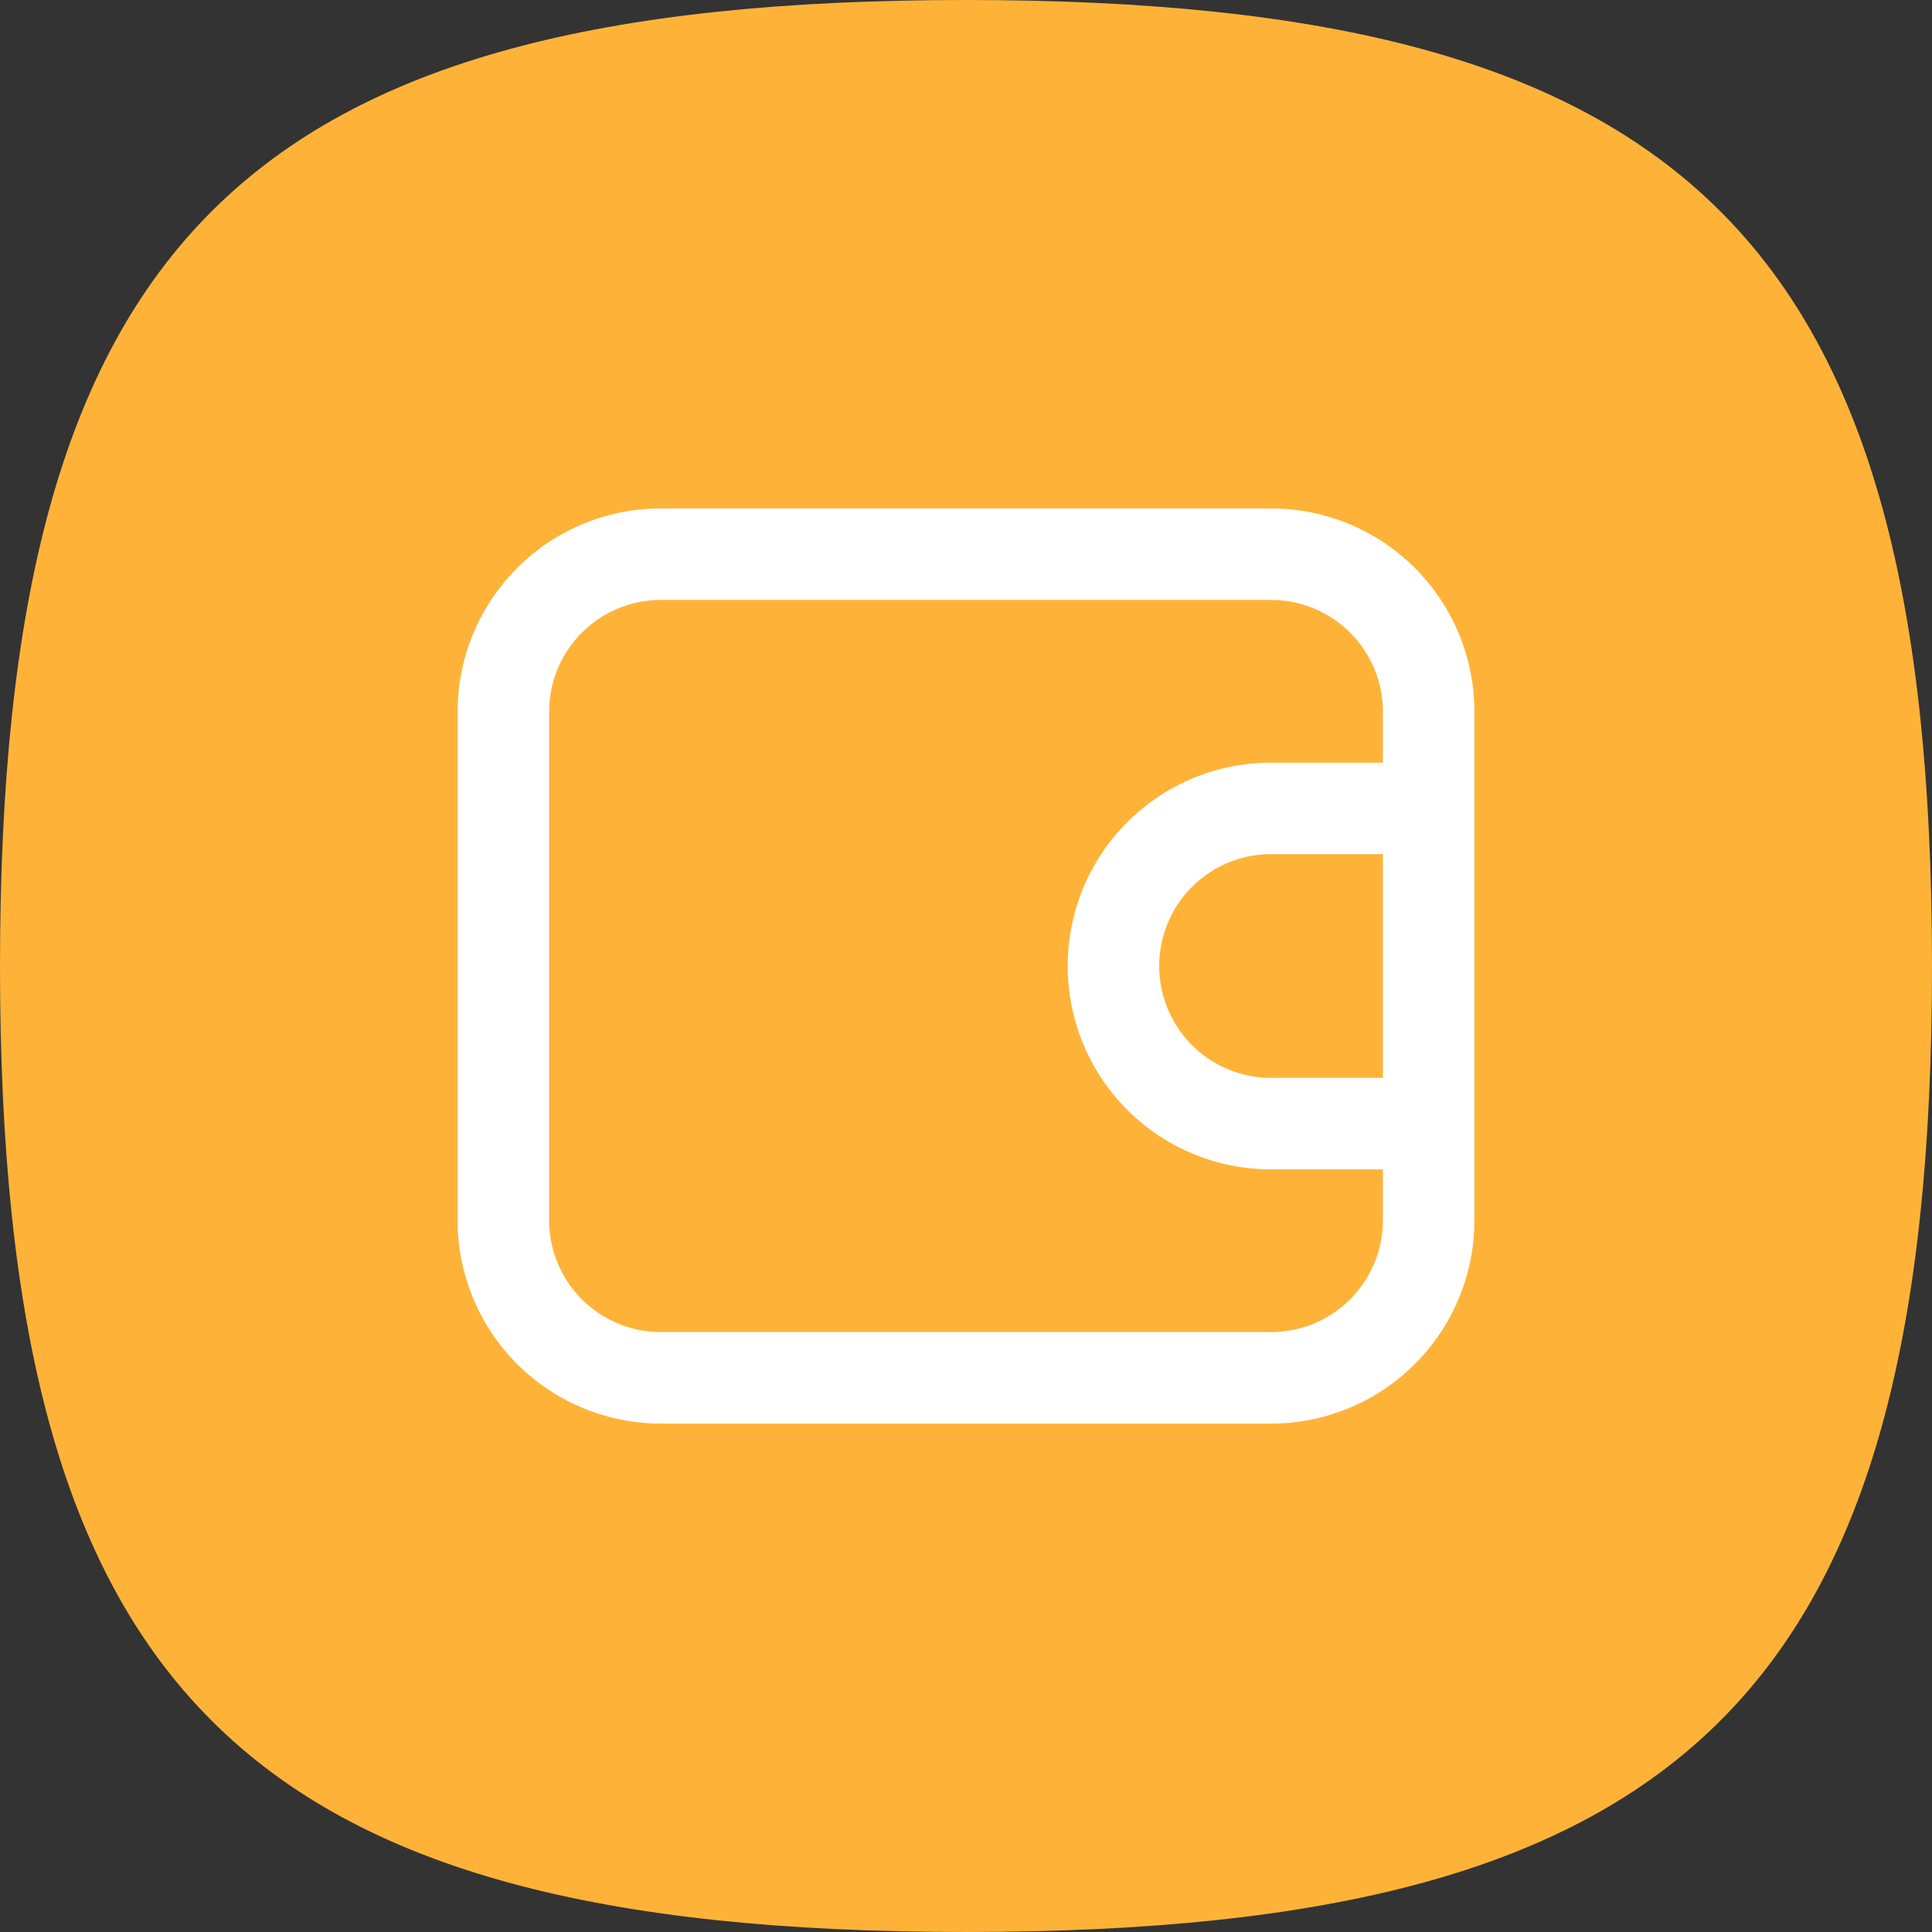 <svg xmlns="http://www.w3.org/2000/svg" width="38" height="38" viewBox="0 0 38 38"><rect x="0" y="0" width="38" height="38" fill="#333333" stroke="none"/><defs><style>.a{fill:#feb338;}.b{fill:#fff;}</style></defs><path class="a" d="M24,5C38.241,5,43,9.759,43,24S38.241,43,24,43,5,38.241,5,24,9.759,5,24,5Z" transform="translate(-5 -5)"/><path class="b" d="M-6455-7239a4,4,0,0,1-4-4v-10a4,4,0,0,1,4-4h12a4,4,0,0,1,4,4v10a4,4,0,0,1-4,4Zm-2.2-14v10a2.2,2.2,0,0,0,2.2,2.2h12a2.2,2.2,0,0,0,2.2-2.2v-1h-2.2a4,4,0,0,1-4-4,4,4,0,0,1,4-4h2.2v-1a2.2,2.2,0,0,0-2.2-2.2h-12A2.2,2.2,0,0,0-6457.2-7253Zm12,5a2.2,2.2,0,0,0,2.2,2.2h2.2v-4.4h-2.2A2.2,2.2,0,0,0-6445.2-7248Z" transform="translate(6468 7267)"/></svg>